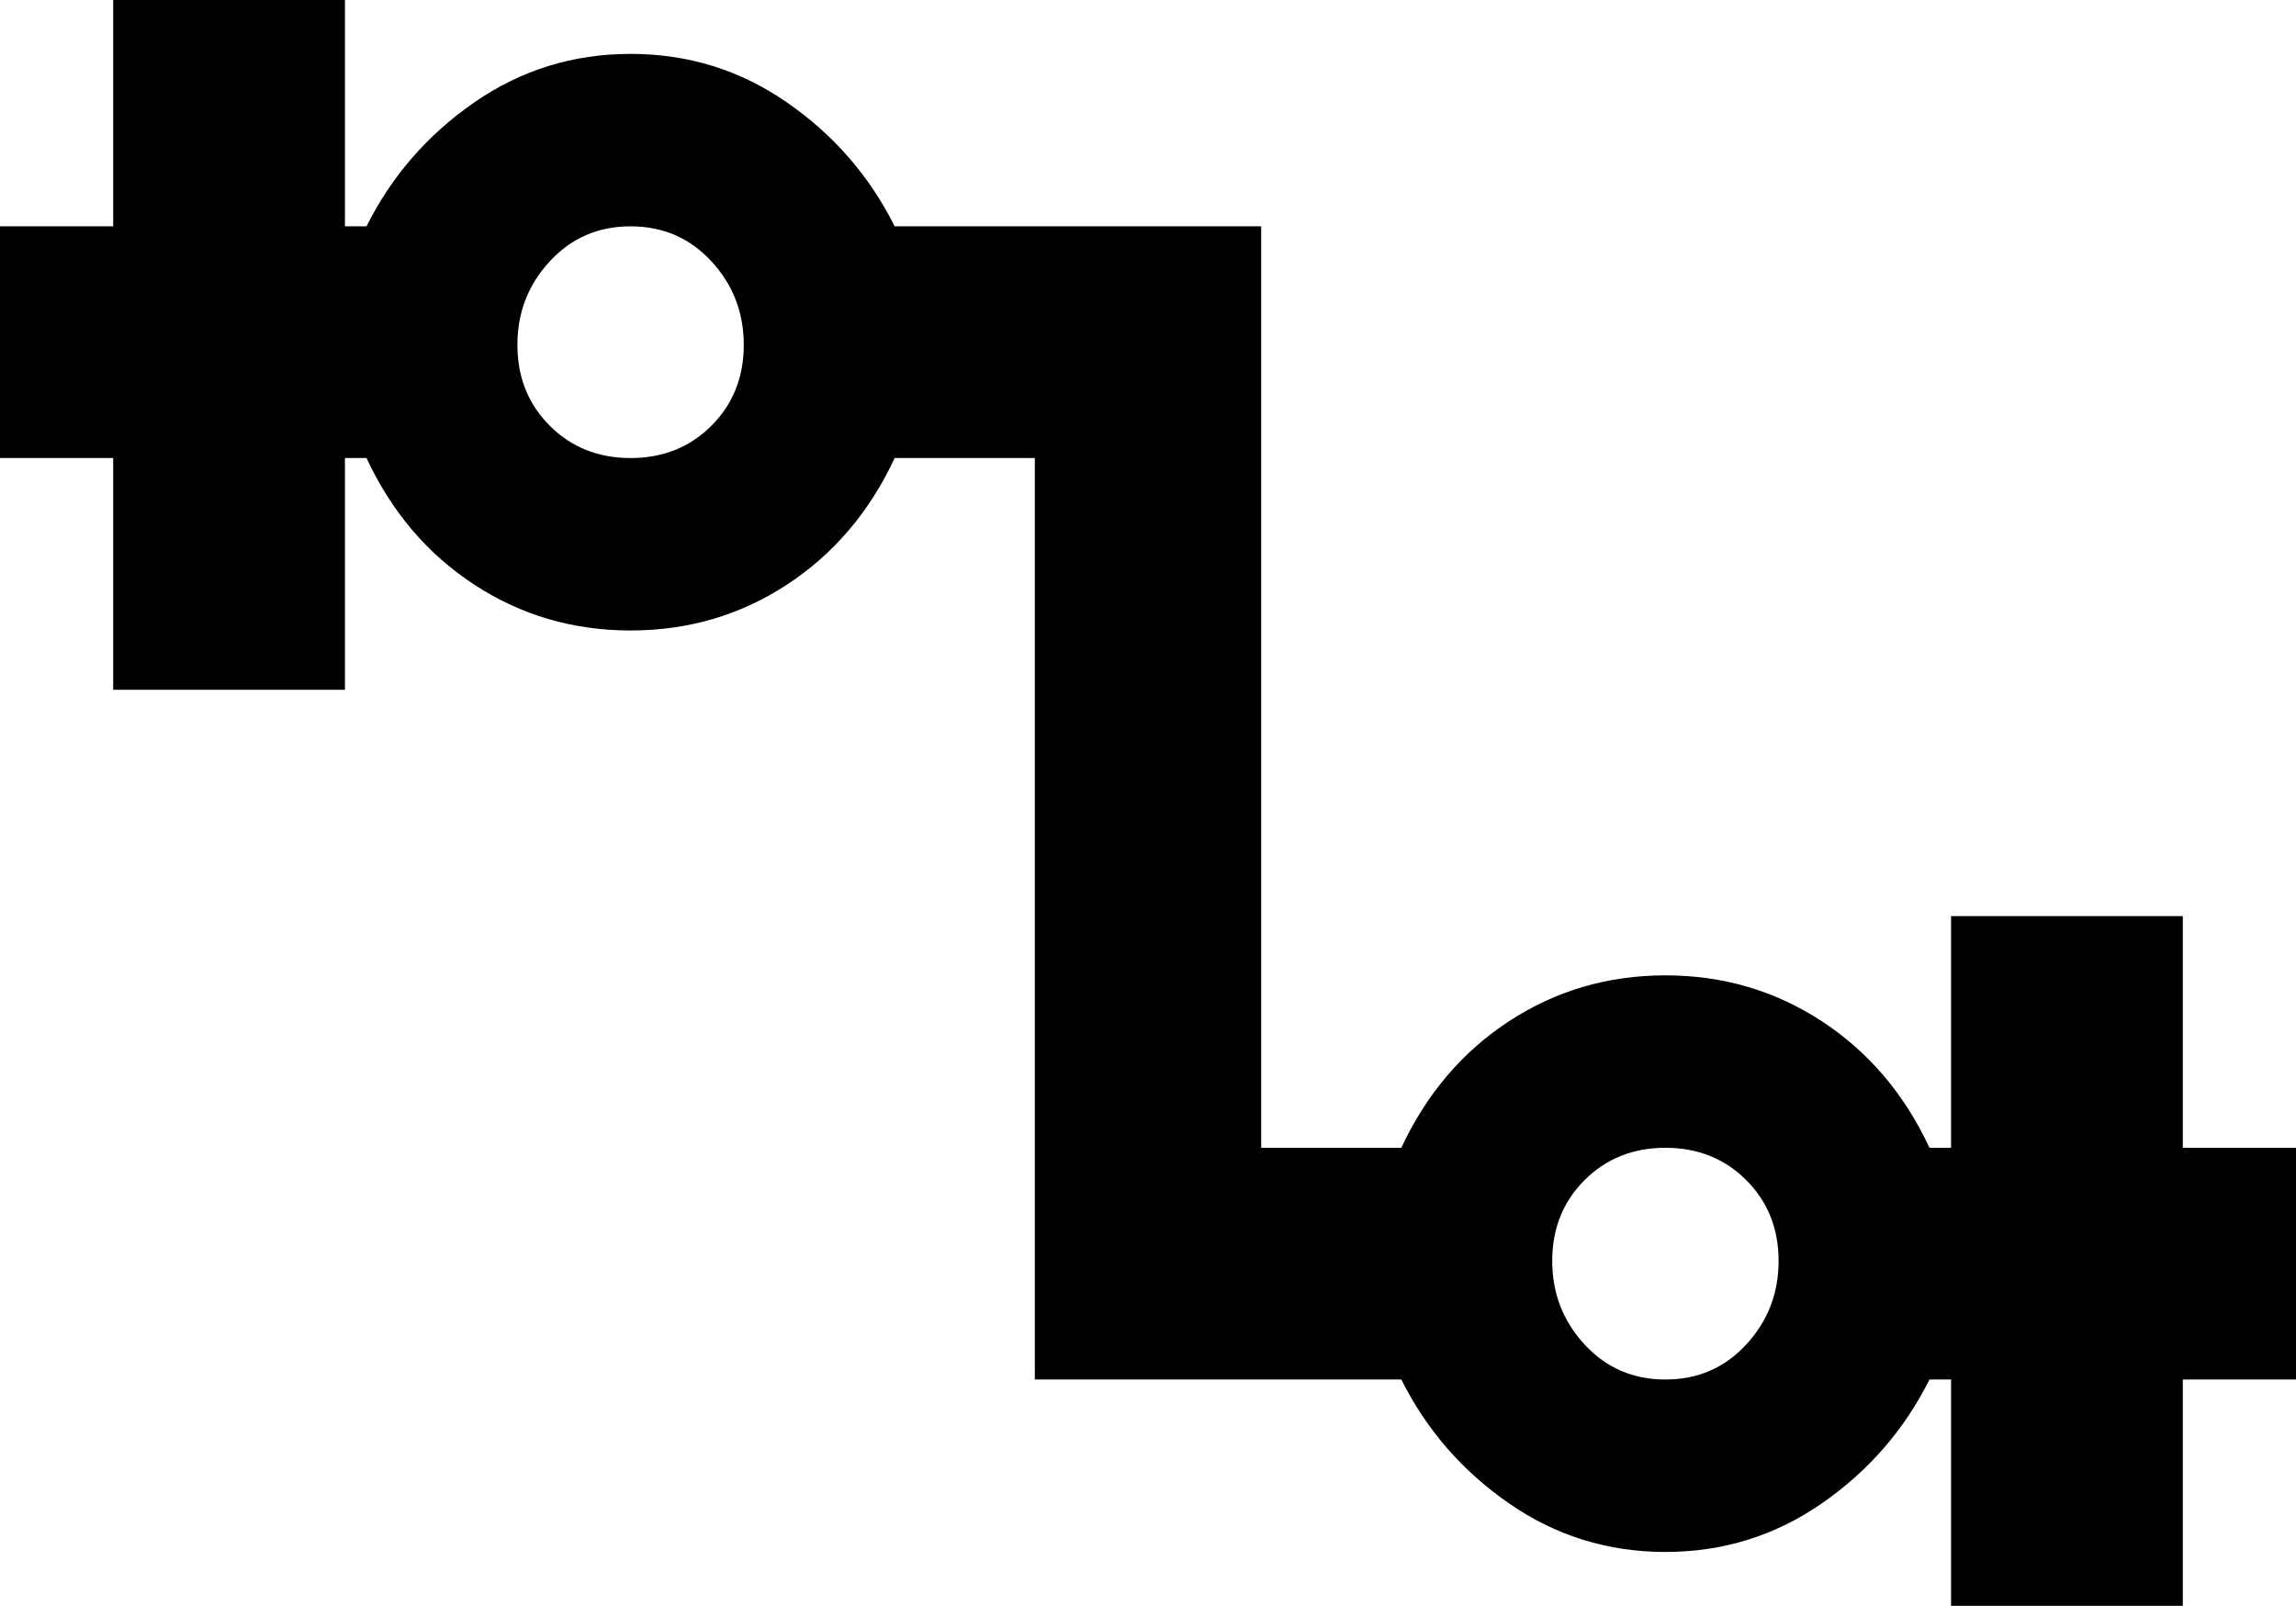 <svg xmlns="http://www.w3.org/2000/svg" viewBox="43 43 426 298">
      <g transform="scale(1 -1) translate(0 -384)">
        <path d="M448 128V171H405V128H401Q394 143 381.0 151.5Q368 160 352.0 160.0Q336 160 323.0 151.5Q310 143 303 128H277V299H209Q202 313 189.0 322.0Q176 331 160.0 331.0Q144 331 131.0 322.0Q118 313 111 299H107V341H64V299H43V256H64V213H107V256H111Q118 241 131.0 232.5Q144 224 160.0 224.0Q176 224 189.0 232.5Q202 241 209 256H235V85H303Q310 71 323.0 62.0Q336 53 352.0 53.0Q368 53 381.0 62.0Q394 71 401 85H405V43H448V85H469V128ZM160 256Q151 256 145.0 262.0Q139 268 139.0 277.0Q139 286 145.0 292.5Q151 299 160.0 299.0Q169 299 175.0 292.5Q181 286 181.0 277.0Q181 268 175.0 262.0Q169 256 160 256ZM352 85Q343 85 337.0 91.5Q331 98 331.0 107.0Q331 116 337.0 122.0Q343 128 352.0 128.0Q361 128 367.0 122.0Q373 116 373.0 107.0Q373 98 367.0 91.5Q361 85 352 85Z" />
      </g>
    </svg>